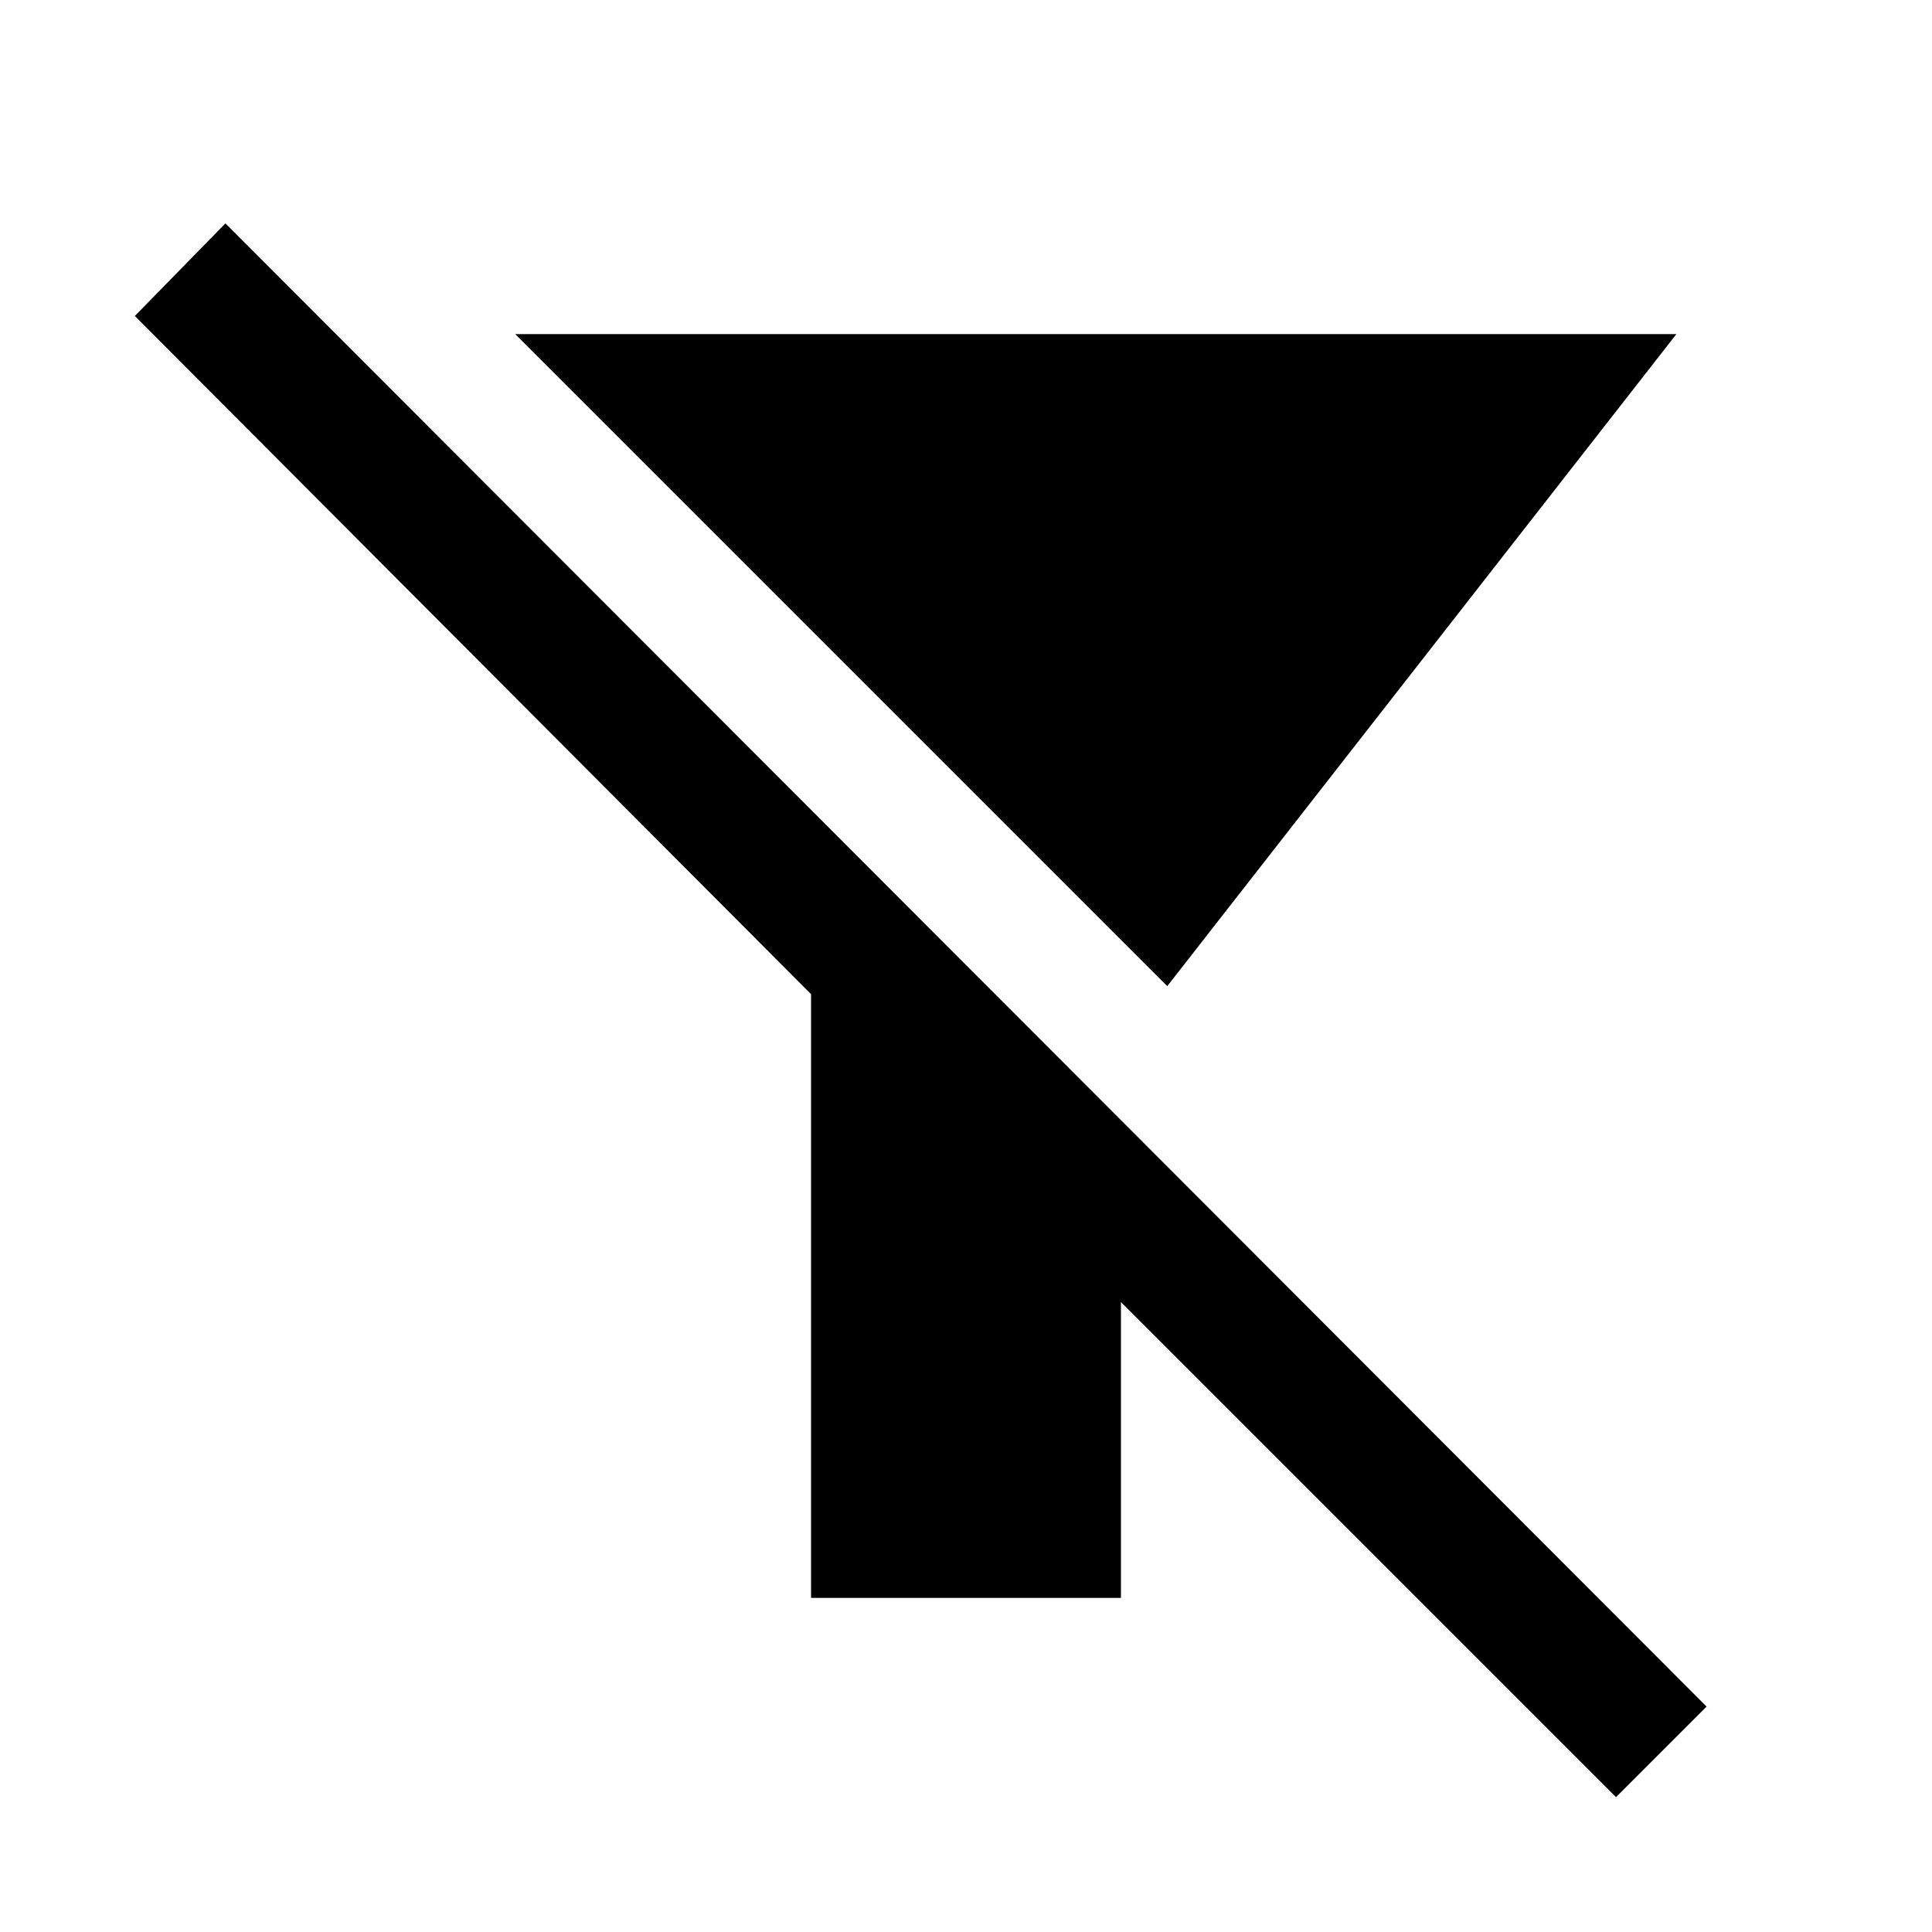 <svg xmlns="http://www.w3.org/2000/svg" height="40" width="40"><path d="m24.167 20.417-13.5-13.5h24.041Zm-7.375 12.666v-12.5l-14-14.041 1.875-1.917 30.666 30.708-1.875 1.875-10.25-10.25v6.125Z"/></svg>